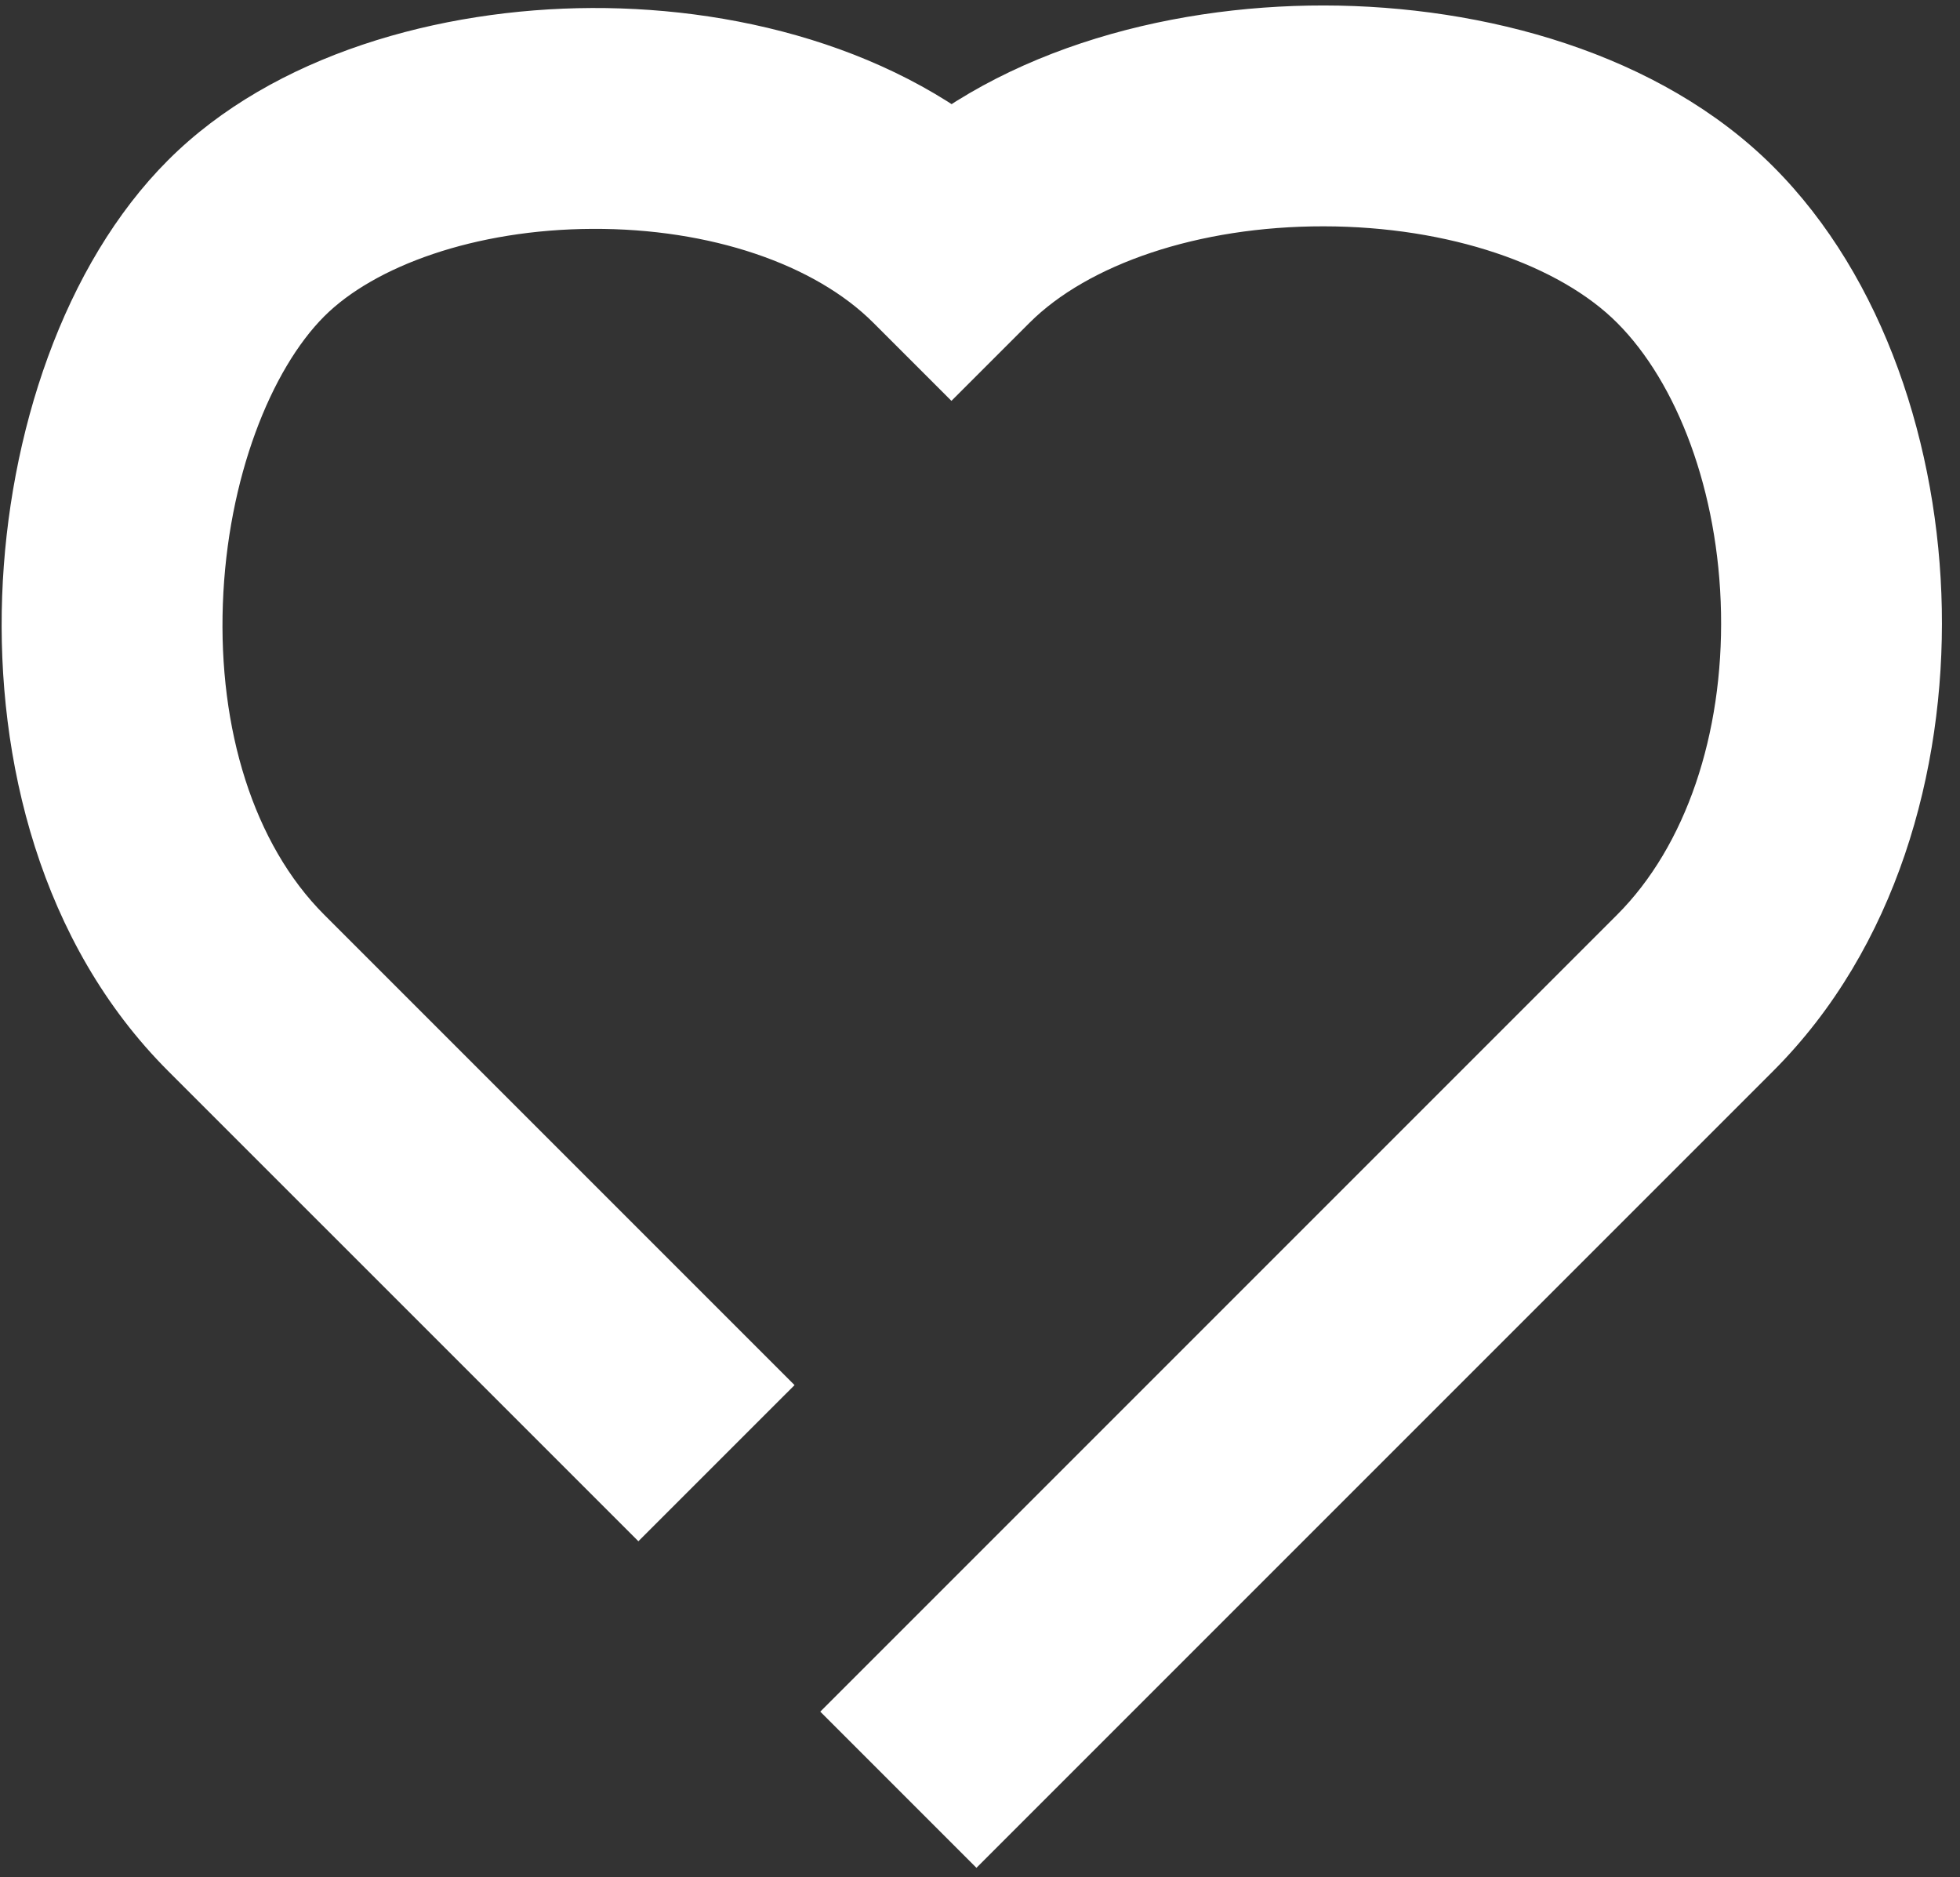 <svg width="71" height="68" viewBox="0 0 71 68" fill="none" xmlns="http://www.w3.org/2000/svg">
<rect x="0" y="0" width="71" height="68" fill="#333333" stroke="none"/>
<path d="M34.465 8.863L31.637 11.692L34.465 14.52L37.294 11.692L34.465 8.863ZM61.407 35.964L58.578 33.136L58.578 33.136L61.407 35.964ZM32.543 59.172L29.714 62L35.371 67.657L38.2 64.828L32.543 59.172ZM8.918 8.63L6.089 5.801L6.089 5.801L8.918 8.63ZM8.918 35.964L6.089 38.793L6.089 38.793L8.918 35.964ZM37.294 11.692C39.401 9.585 43.389 8.192 47.95 8.198C52.513 8.203 56.493 9.606 58.578 11.692L64.235 6.035C60.125 1.924 53.757 0.205 47.96 0.198C42.161 0.191 35.776 1.896 31.637 6.035L37.294 11.692ZM58.578 11.692C60.746 13.859 62.26 17.785 62.343 22.2C62.425 26.587 61.08 30.635 58.578 33.136L64.235 38.793C68.698 34.33 70.451 27.925 70.341 22.051C70.232 16.205 68.263 10.063 64.235 6.035L58.578 11.692ZM58.578 33.136L32.543 59.172L38.2 64.828L64.235 38.793L58.578 33.136ZM37.294 6.035C33.162 1.903 26.993 0.268 21.441 0.29C15.922 0.312 9.911 1.979 6.089 5.801L11.746 11.458C13.554 9.65 17.189 8.307 21.473 8.29C25.725 8.273 29.515 9.569 31.637 11.692L37.294 6.035ZM6.089 5.801C2.298 9.592 0.289 15.727 0.078 21.591C-0.135 27.51 1.451 34.154 6.089 38.793L11.746 33.136C9.178 30.568 7.91 26.398 8.073 21.878C8.237 17.303 9.831 13.373 11.746 11.458L6.089 5.801ZM6.089 38.793L23.125 55.828L28.782 50.172L11.746 33.136L6.089 38.793Z" fill="white"/>
</svg>
